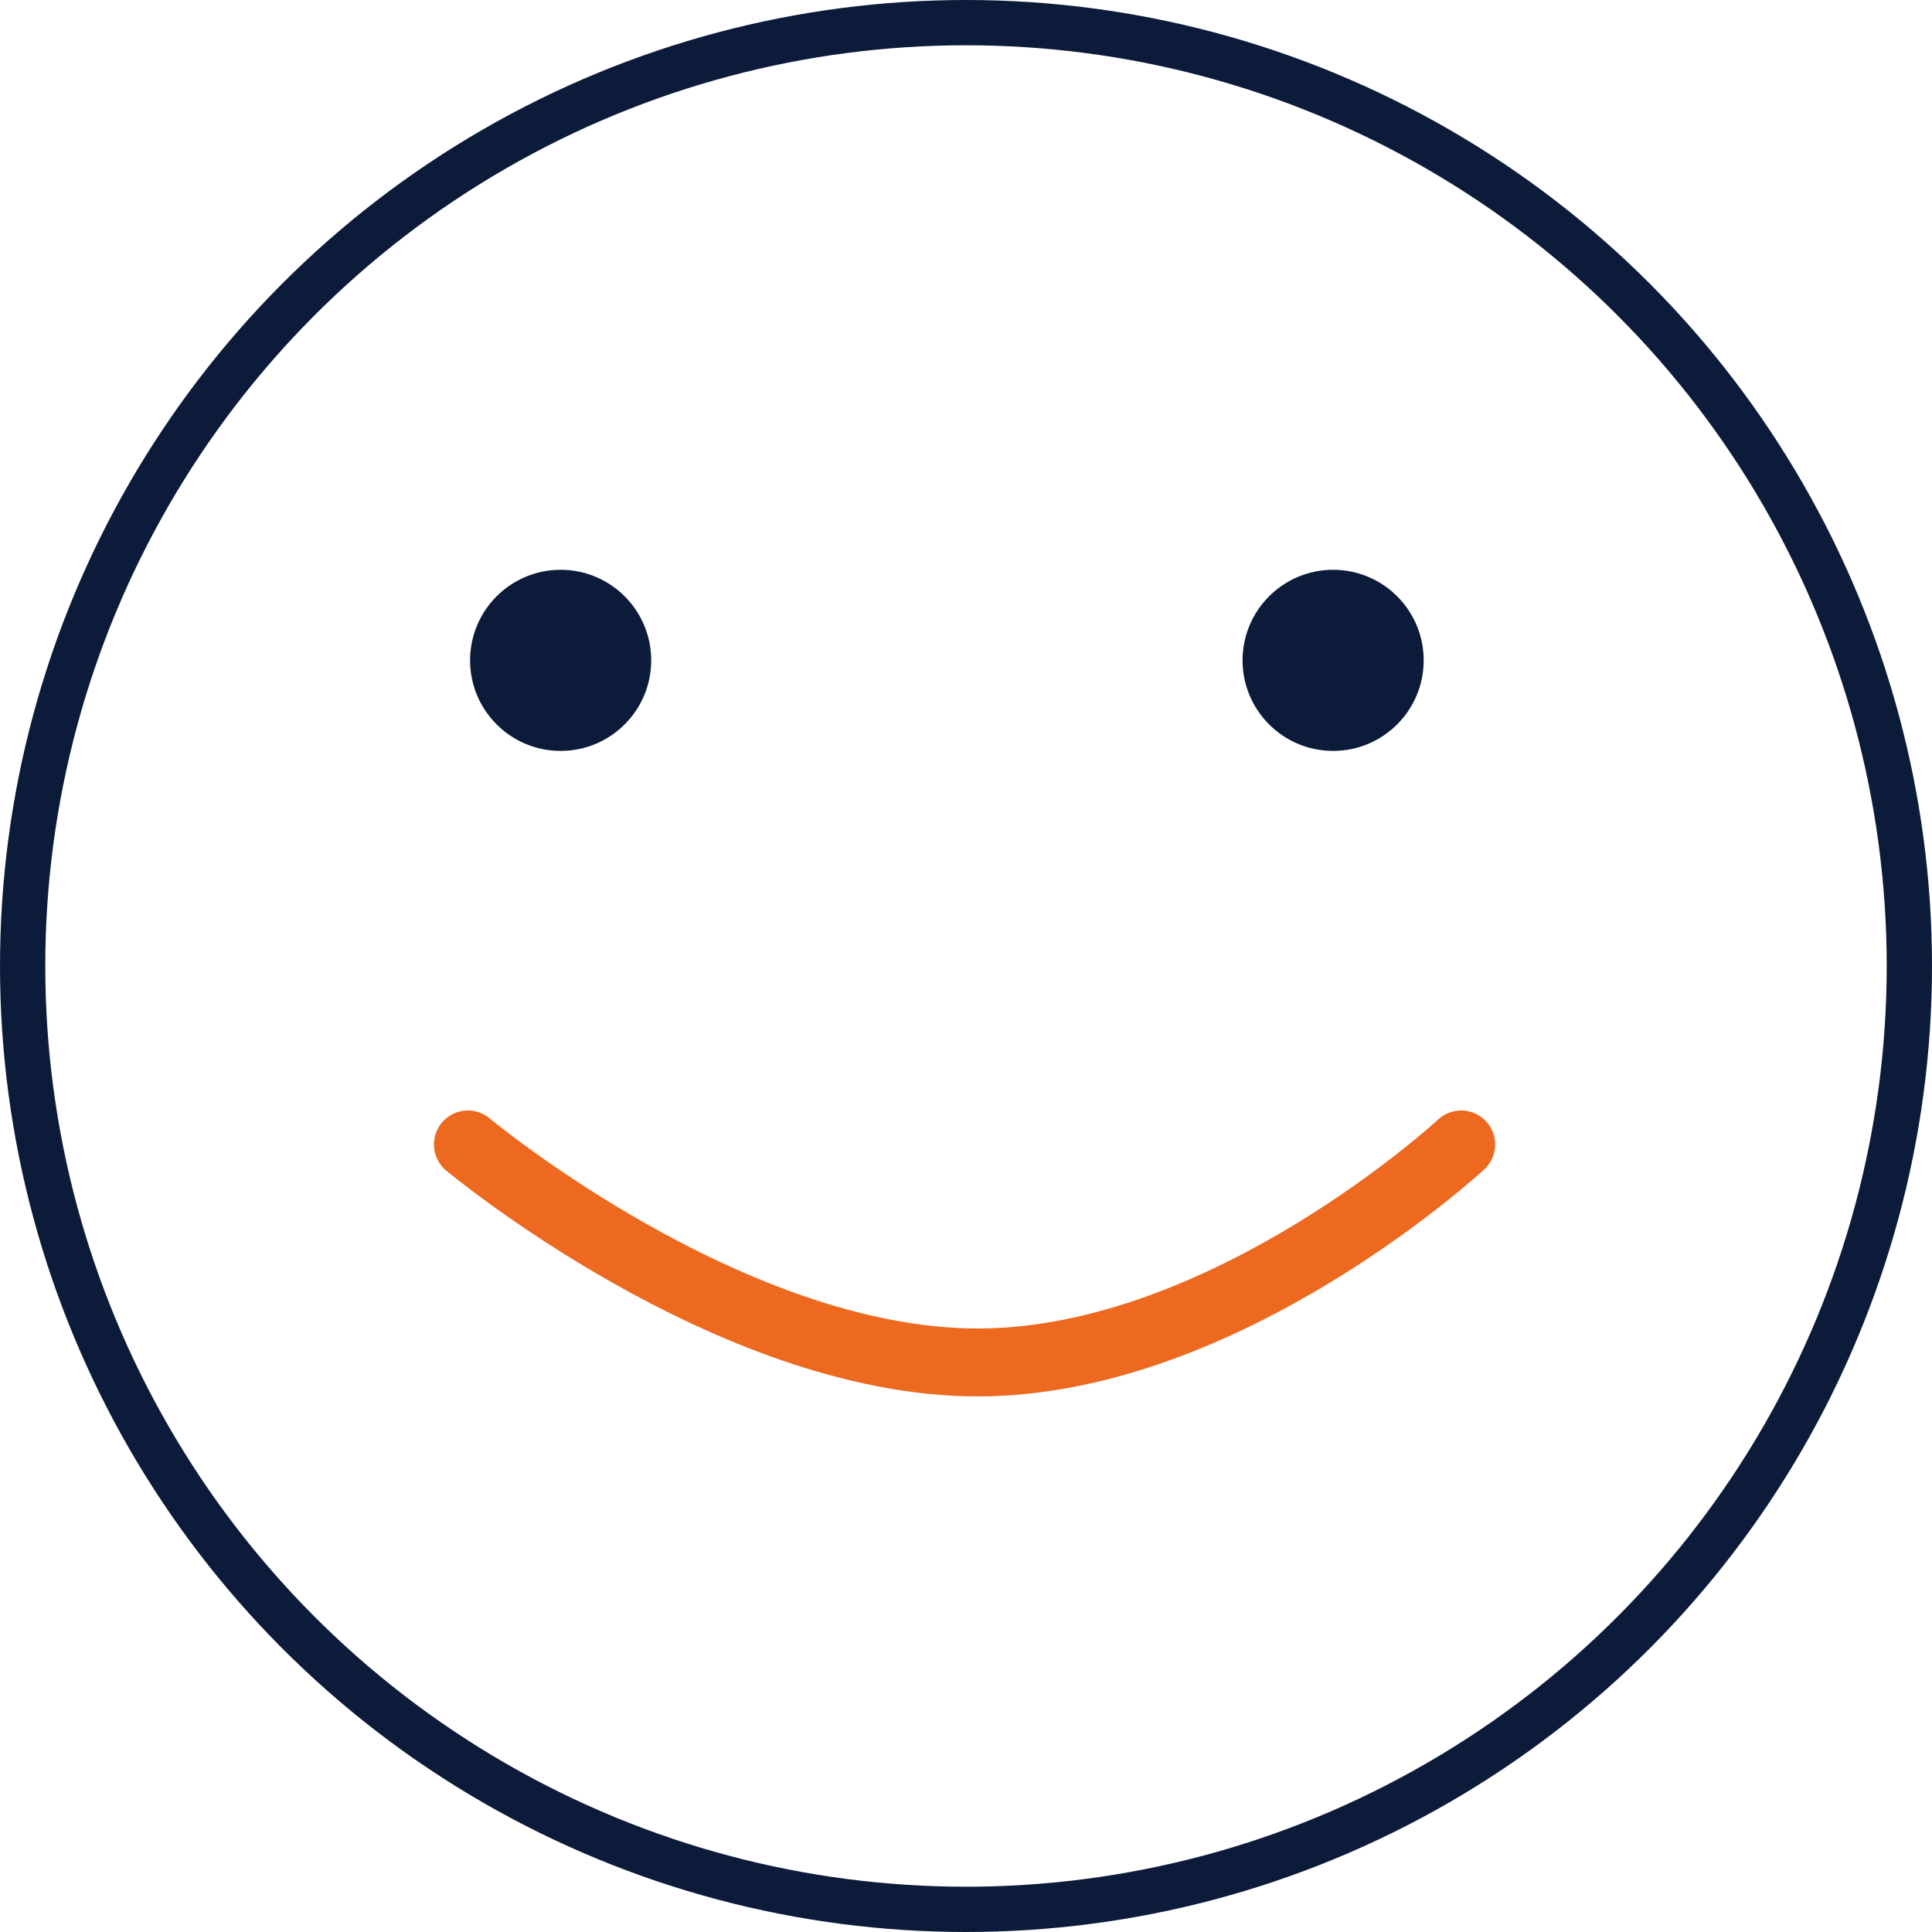 <svg xmlns="http://www.w3.org/2000/svg" width="512" height="512" viewBox="0 0 512 512">
  <g id="smile" transform="translate(-5104 -3212)">
    <g id="Group_2139" data-name="Group 2139" transform="translate(5104 3212)">
      <g id="Ellipse_88" data-name="Ellipse 88" fill="none" stroke="#0d1b3a" stroke-width="12">
        <circle cx="256" cy="256" r="256" stroke="none"/>
        <circle cx="256" cy="256" r="250" fill="none"/>
      </g>
    </g>
    <g id="Group_11059" data-name="Group 11059" transform="translate(-0.183 -9)">
      <path id="Path_62367" data-name="Path 62367" d="M0,0S57.772,62.329,57.772,128.137,0,263.233,0,263.233" transform="translate(5491.414 3524.292) rotate(90)" fill="none" stroke="#ec691f" stroke-linecap="round" stroke-linejoin="round" stroke-width="18"/>
      <circle id="Ellipse_419" data-name="Ellipse 419" cx="24" cy="24" r="24" transform="translate(5228.759 3372)" fill="#0d1b3a"/>
      <circle id="Ellipse_420" data-name="Ellipse 420" cx="24" cy="24" r="24" transform="translate(5433.474 3372)" fill="#0d1b3a"/>
    </g>
  </g>
</svg>
